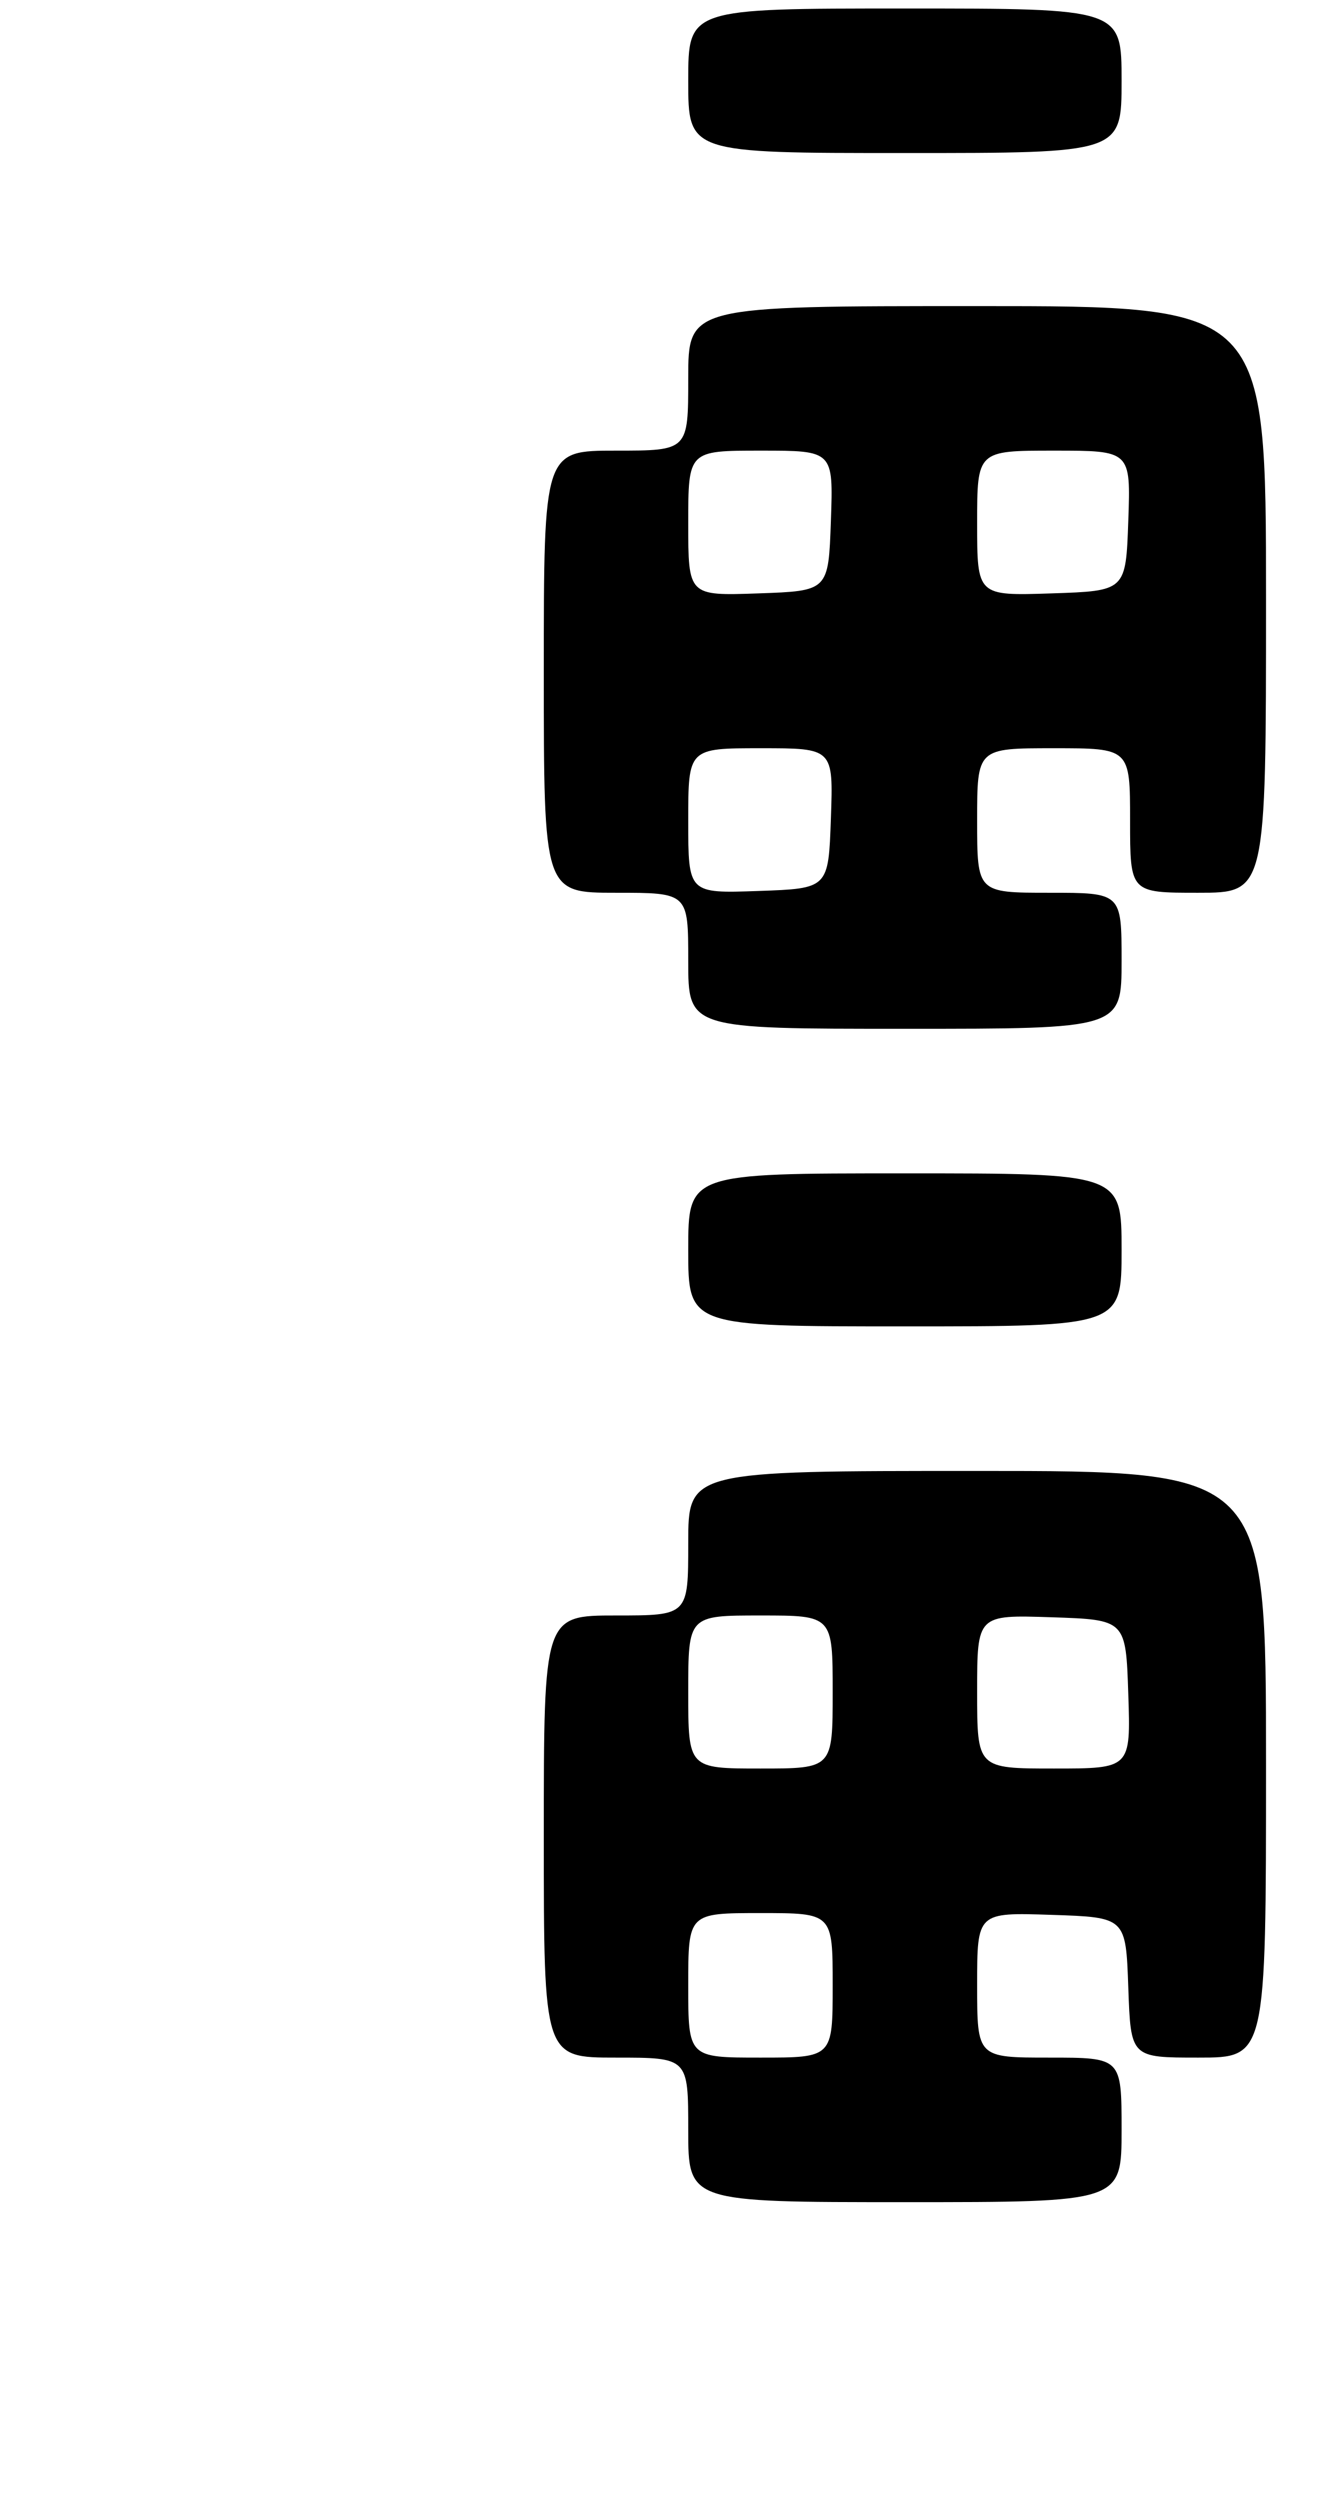 <?xml version="1.0" encoding="UTF-8" standalone="no"?>
<!DOCTYPE svg PUBLIC "-//W3C//DTD SVG 1.1//EN" "http://www.w3.org/Graphics/SVG/1.1/DTD/svg11.dtd" >
<svg xmlns="http://www.w3.org/2000/svg" xmlns:xlink="http://www.w3.org/1999/xlink" version="1.1" viewBox="0 0 157 294">
 <g >
 <path fill="currentColor"
d=" M 132.00 250.50 C 132.00 242.00 132.00 242.00 123.50 242.00 C 115.00 242.00 115.00 242.00 115.00 233.46 C 115.00 224.92 115.00 224.92 123.75 225.21 C 132.50 225.50 132.50 225.50 132.79 233.75 C 133.08 242.00 133.08 242.00 141.04 242.00 C 149.00 242.00 149.00 242.00 149.00 207.50 C 149.00 173.00 149.00 173.00 115.00 173.00 C 81.00 173.00 81.00 173.00 81.00 181.50 C 81.00 190.00 81.00 190.00 72.50 190.00 C 64.00 190.00 64.00 190.00 64.00 216.00 C 64.00 242.00 64.00 242.00 72.50 242.00 C 81.00 242.00 81.00 242.00 81.00 250.50 C 81.00 259.00 81.00 259.00 106.50 259.00 C 132.00 259.00 132.00 259.00 132.00 250.50 Z  M 132.00 147.00 C 132.00 138.00 132.00 138.00 106.50 138.00 C 81.00 138.00 81.00 138.00 81.00 147.00 C 81.00 156.00 81.00 156.00 106.50 156.00 C 132.00 156.00 132.00 156.00 132.00 147.00 Z  M 132.00 113.00 C 132.00 105.00 132.00 105.00 123.50 105.00 C 115.00 105.00 115.00 105.00 115.00 96.50 C 115.00 88.00 115.00 88.00 124.00 88.00 C 133.00 88.00 133.00 88.00 133.00 96.50 C 133.00 105.00 133.00 105.00 141.00 105.00 C 149.00 105.00 149.00 105.00 149.00 70.50 C 149.00 36.00 149.00 36.00 115.00 36.00 C 81.00 36.00 81.00 36.00 81.00 44.50 C 81.00 53.00 81.00 53.00 72.50 53.00 C 64.00 53.00 64.00 53.00 64.00 79.00 C 64.00 105.00 64.00 105.00 72.50 105.00 C 81.00 105.00 81.00 105.00 81.00 113.00 C 81.00 121.00 81.00 121.00 106.50 121.00 C 132.00 121.00 132.00 121.00 132.00 113.00 Z  M 132.00 9.50 C 132.00 1.00 132.00 1.00 106.50 1.00 C 81.00 1.00 81.00 1.00 81.00 9.50 C 81.00 18.00 81.00 18.00 106.50 18.00 C 132.00 18.00 132.00 18.00 132.00 9.50 Z  M 81.00 233.50 C 81.00 225.00 81.00 225.00 89.50 225.00 C 98.00 225.00 98.00 225.00 98.00 233.50 C 98.00 242.00 98.00 242.00 89.50 242.00 C 81.00 242.00 81.00 242.00 81.00 233.50 Z  M 81.00 199.00 C 81.00 190.00 81.00 190.00 89.50 190.00 C 98.00 190.00 98.00 190.00 98.00 199.00 C 98.00 208.00 98.00 208.00 89.50 208.00 C 81.00 208.00 81.00 208.00 81.00 199.00 Z  M 115.00 198.96 C 115.00 189.92 115.00 189.92 123.75 190.21 C 132.50 190.50 132.50 190.50 132.79 199.25 C 133.08 208.00 133.08 208.00 124.04 208.00 C 115.00 208.00 115.00 208.00 115.00 198.96 Z  M 81.00 96.54 C 81.00 88.00 81.00 88.00 89.54 88.00 C 98.08 88.00 98.08 88.00 97.79 96.25 C 97.50 104.50 97.50 104.50 89.25 104.79 C 81.00 105.08 81.00 105.08 81.00 96.54 Z  M 81.00 61.54 C 81.00 53.00 81.00 53.00 89.54 53.00 C 98.08 53.00 98.08 53.00 97.79 61.25 C 97.50 69.50 97.50 69.50 89.25 69.79 C 81.00 70.08 81.00 70.08 81.00 61.54 Z  M 115.00 61.54 C 115.00 53.00 115.00 53.00 124.04 53.00 C 133.08 53.00 133.08 53.00 132.79 61.25 C 132.50 69.50 132.50 69.50 123.75 69.79 C 115.00 70.08 115.00 70.08 115.00 61.54 Z "/>
</g>
</svg>